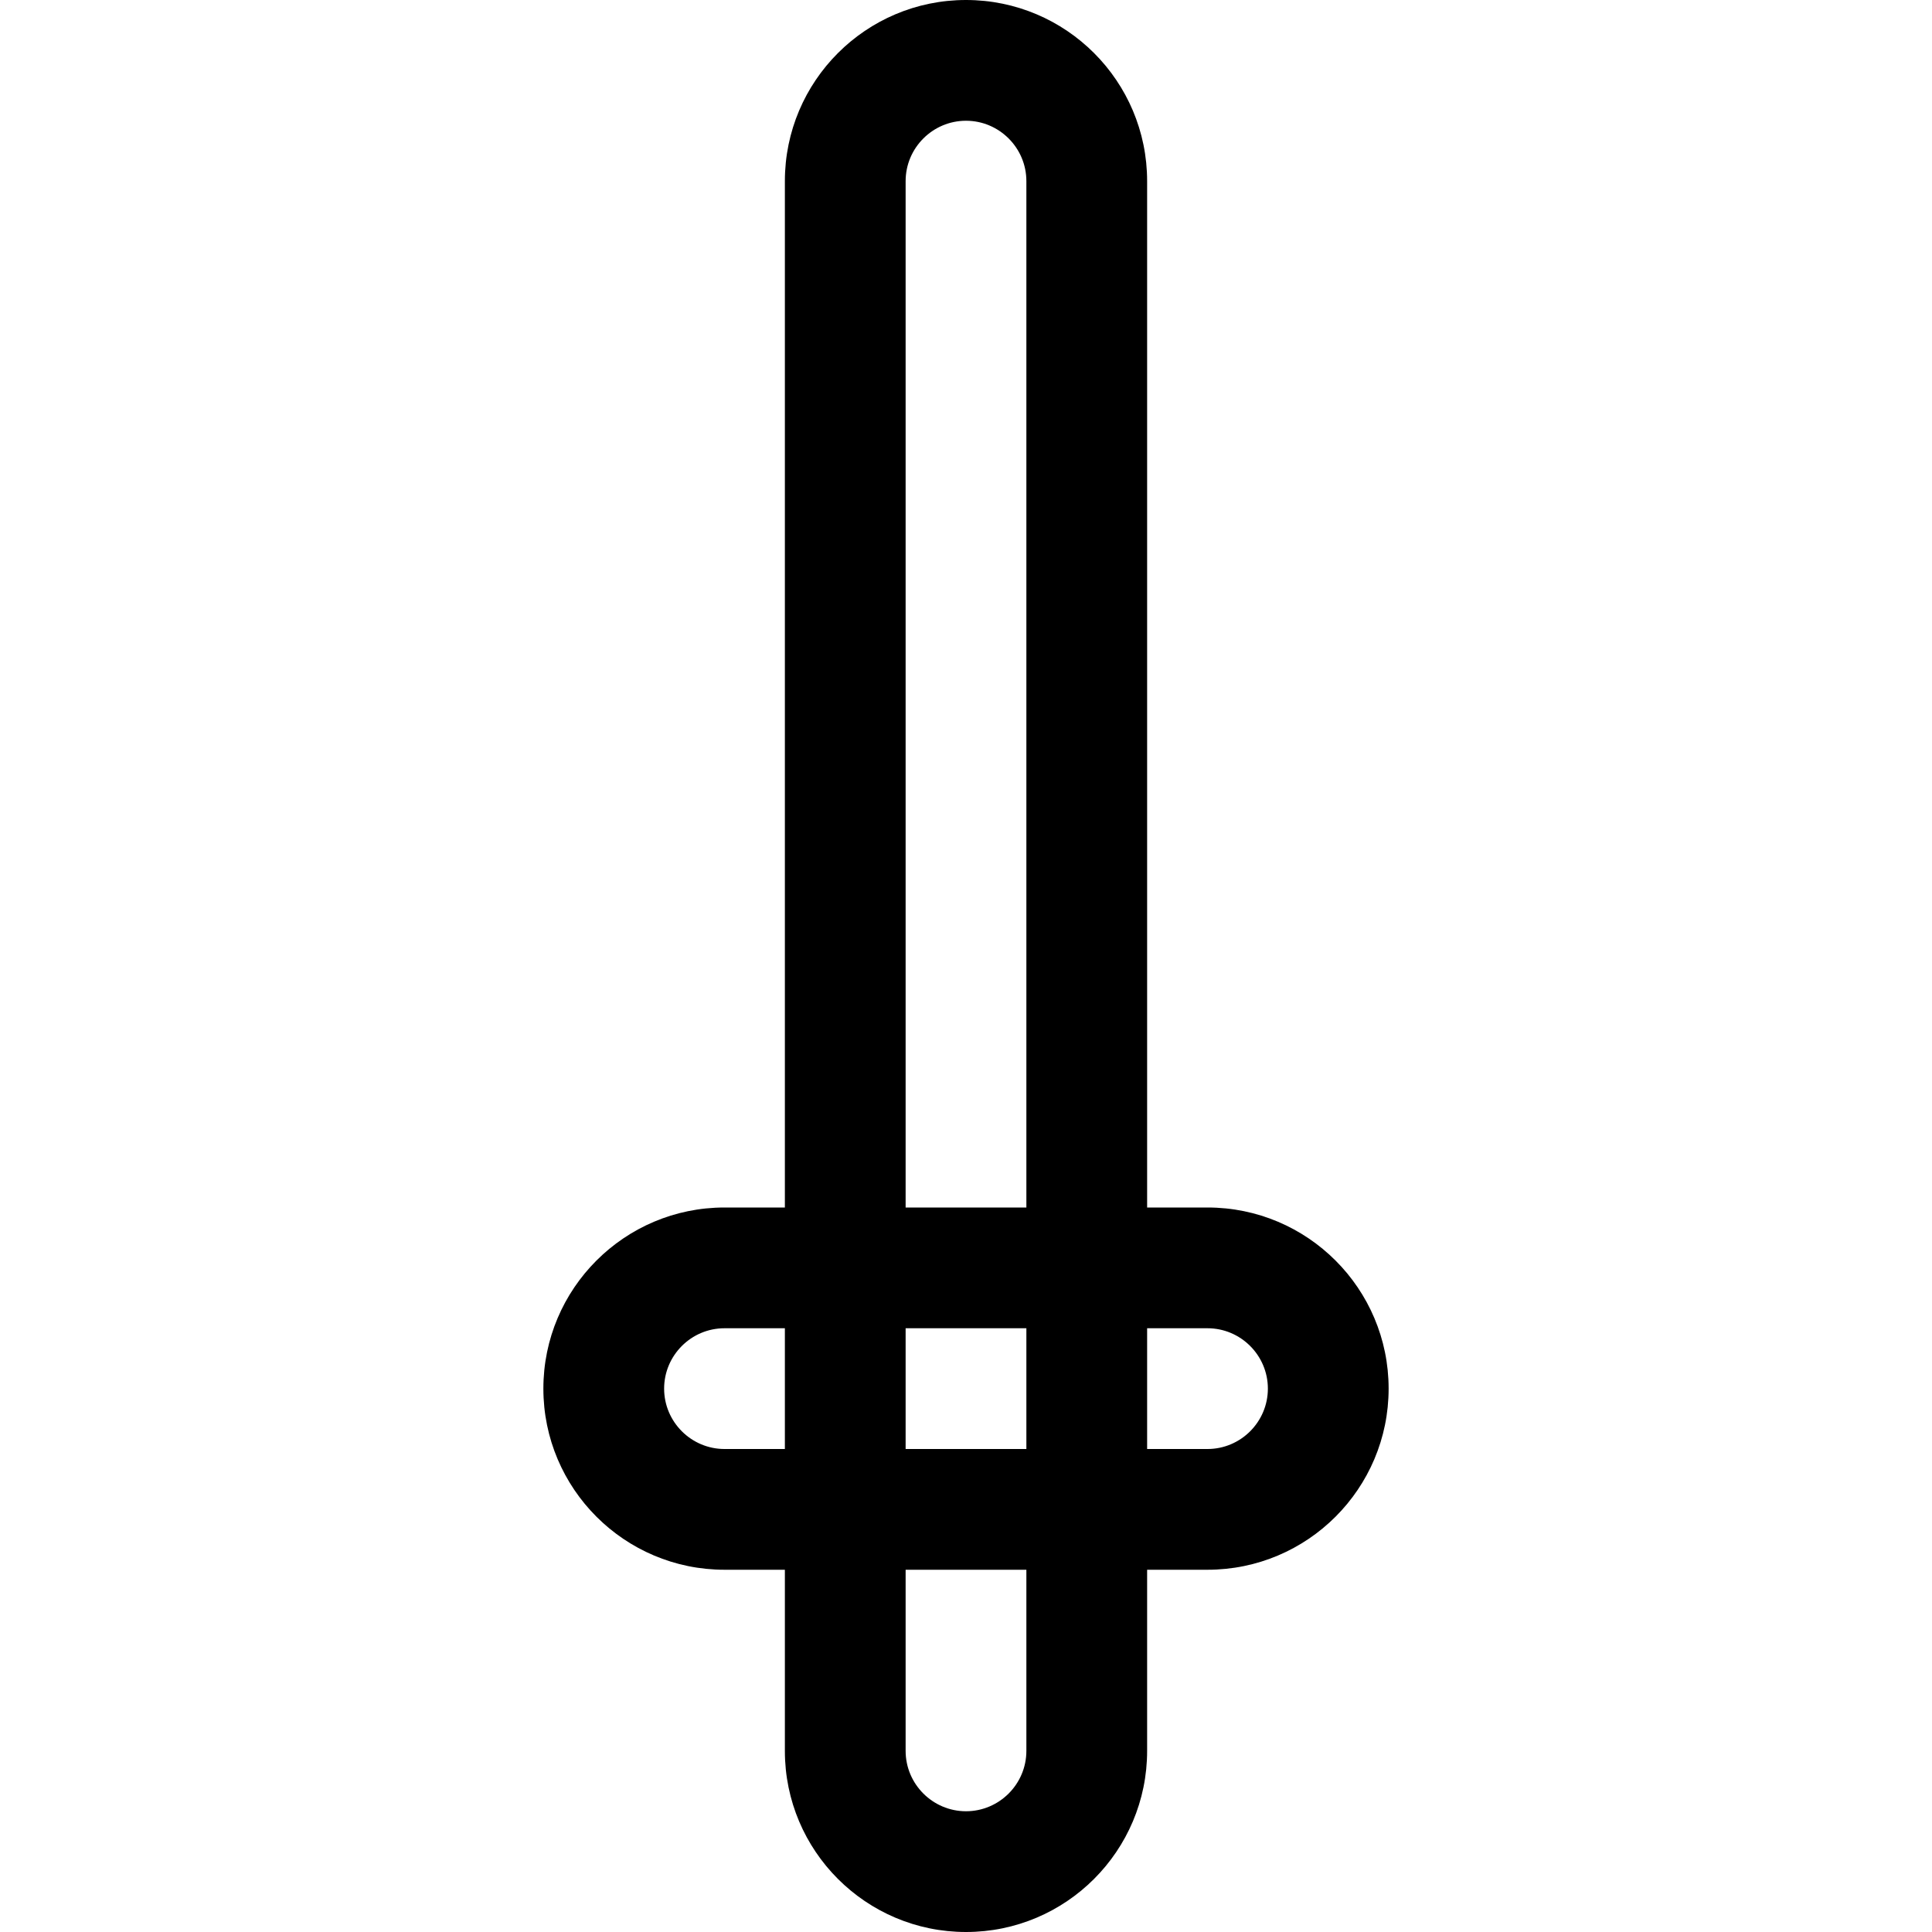 <?xml version="1.0" encoding="utf-8"?>
<!-- Generator: Adobe Illustrator 16.0.0, SVG Export Plug-In . SVG Version: 6.00 Build 0)  -->
<!DOCTYPE svg PUBLIC "-//W3C//DTD SVG 1.1//EN" "http://www.w3.org/Graphics/SVG/1.1/DTD/svg11.dtd">
<svg version="1.1" id="Layer_1" xmlns="http://www.w3.org/2000/svg" xmlns:xlink="http://www.w3.org/1999/xlink" x="0px" y="0px"
	 width="128px" height="128px" viewBox="0 0 128 128" enable-background="new 0 0 128 128" xml:space="preserve">
<path d="M80,80h-4V12c0-6.625-5.375-12-12-12S52,5.375,52,12v68h-4c-6.625,0-12,5.375-12,12s5.375,12,12,12h4v12
	c0,6.625,5.375,12,12,12s12-5.375,12-12v-12h4c6.625,0,12-5.375,12-12S86.625,80,80,80z M60,12c0-2.203,1.797-4,4-4s4,1.797,4,4v68
	h-8V12z M68,96h-8v-8h8V96z M48,96c-2.203,0-4-1.797-4-4s1.797-4,4-4h4v8H48z M68,116c0,2.203-1.797,4-4,4s-4-1.797-4-4v-12h8V116z
	 M80,96h-4v-8h4c2.203,0,4,1.797,4,4S82.203,96,80,96z"/>
</svg>
